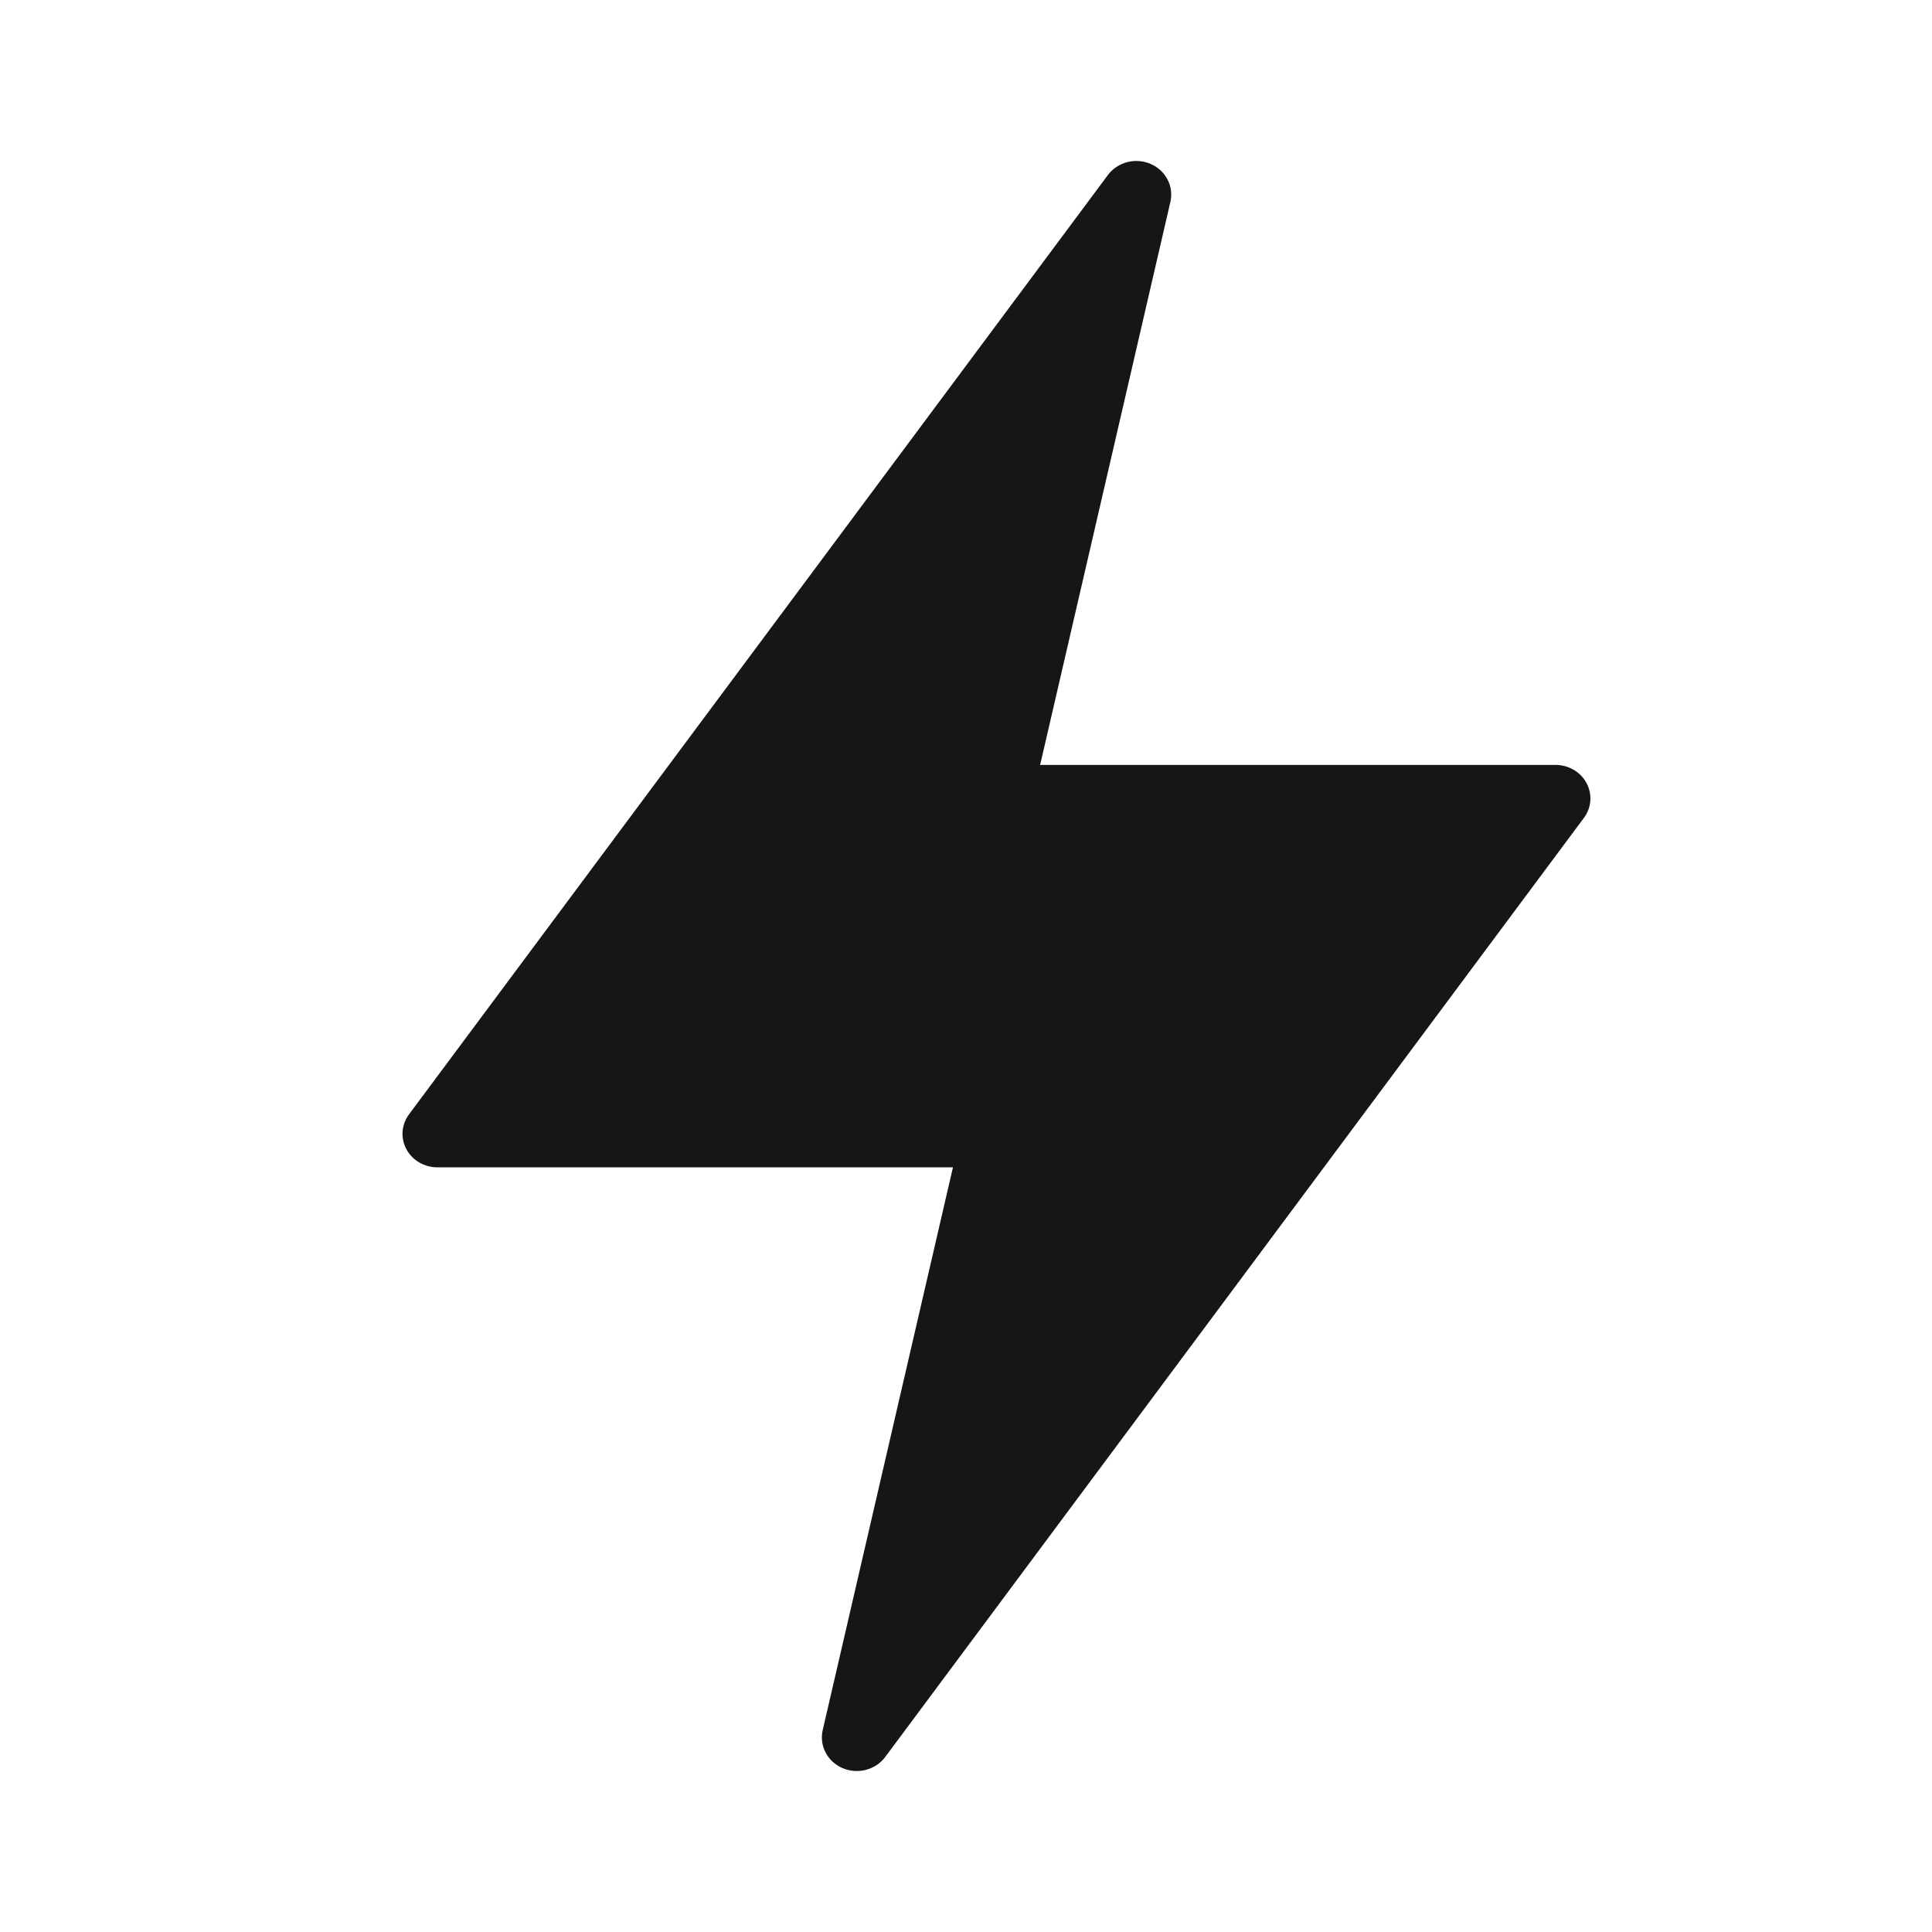 <svg width="24" height="24" viewBox="0 0 24 24" fill="none" xmlns="http://www.w3.org/2000/svg">
<path d="M19.708 9.727C19.634 9.589 19.485 9.502 19.323 9.502H12.921L14.539 2.508C14.584 2.315 14.481 2.117 14.293 2.036C14.104 1.955 13.882 2.013 13.762 2.175L5.083 13.84C4.987 13.967 4.973 14.135 5.048 14.275C5.122 14.415 5.273 14.502 5.436 14.501H11.838L10.22 21.492C10.175 21.685 10.278 21.883 10.466 21.964C10.655 22.045 10.877 21.987 10.997 21.825L19.676 10.16C19.771 10.033 19.783 9.866 19.708 9.727Z" fill="#161616"/>
</svg>
